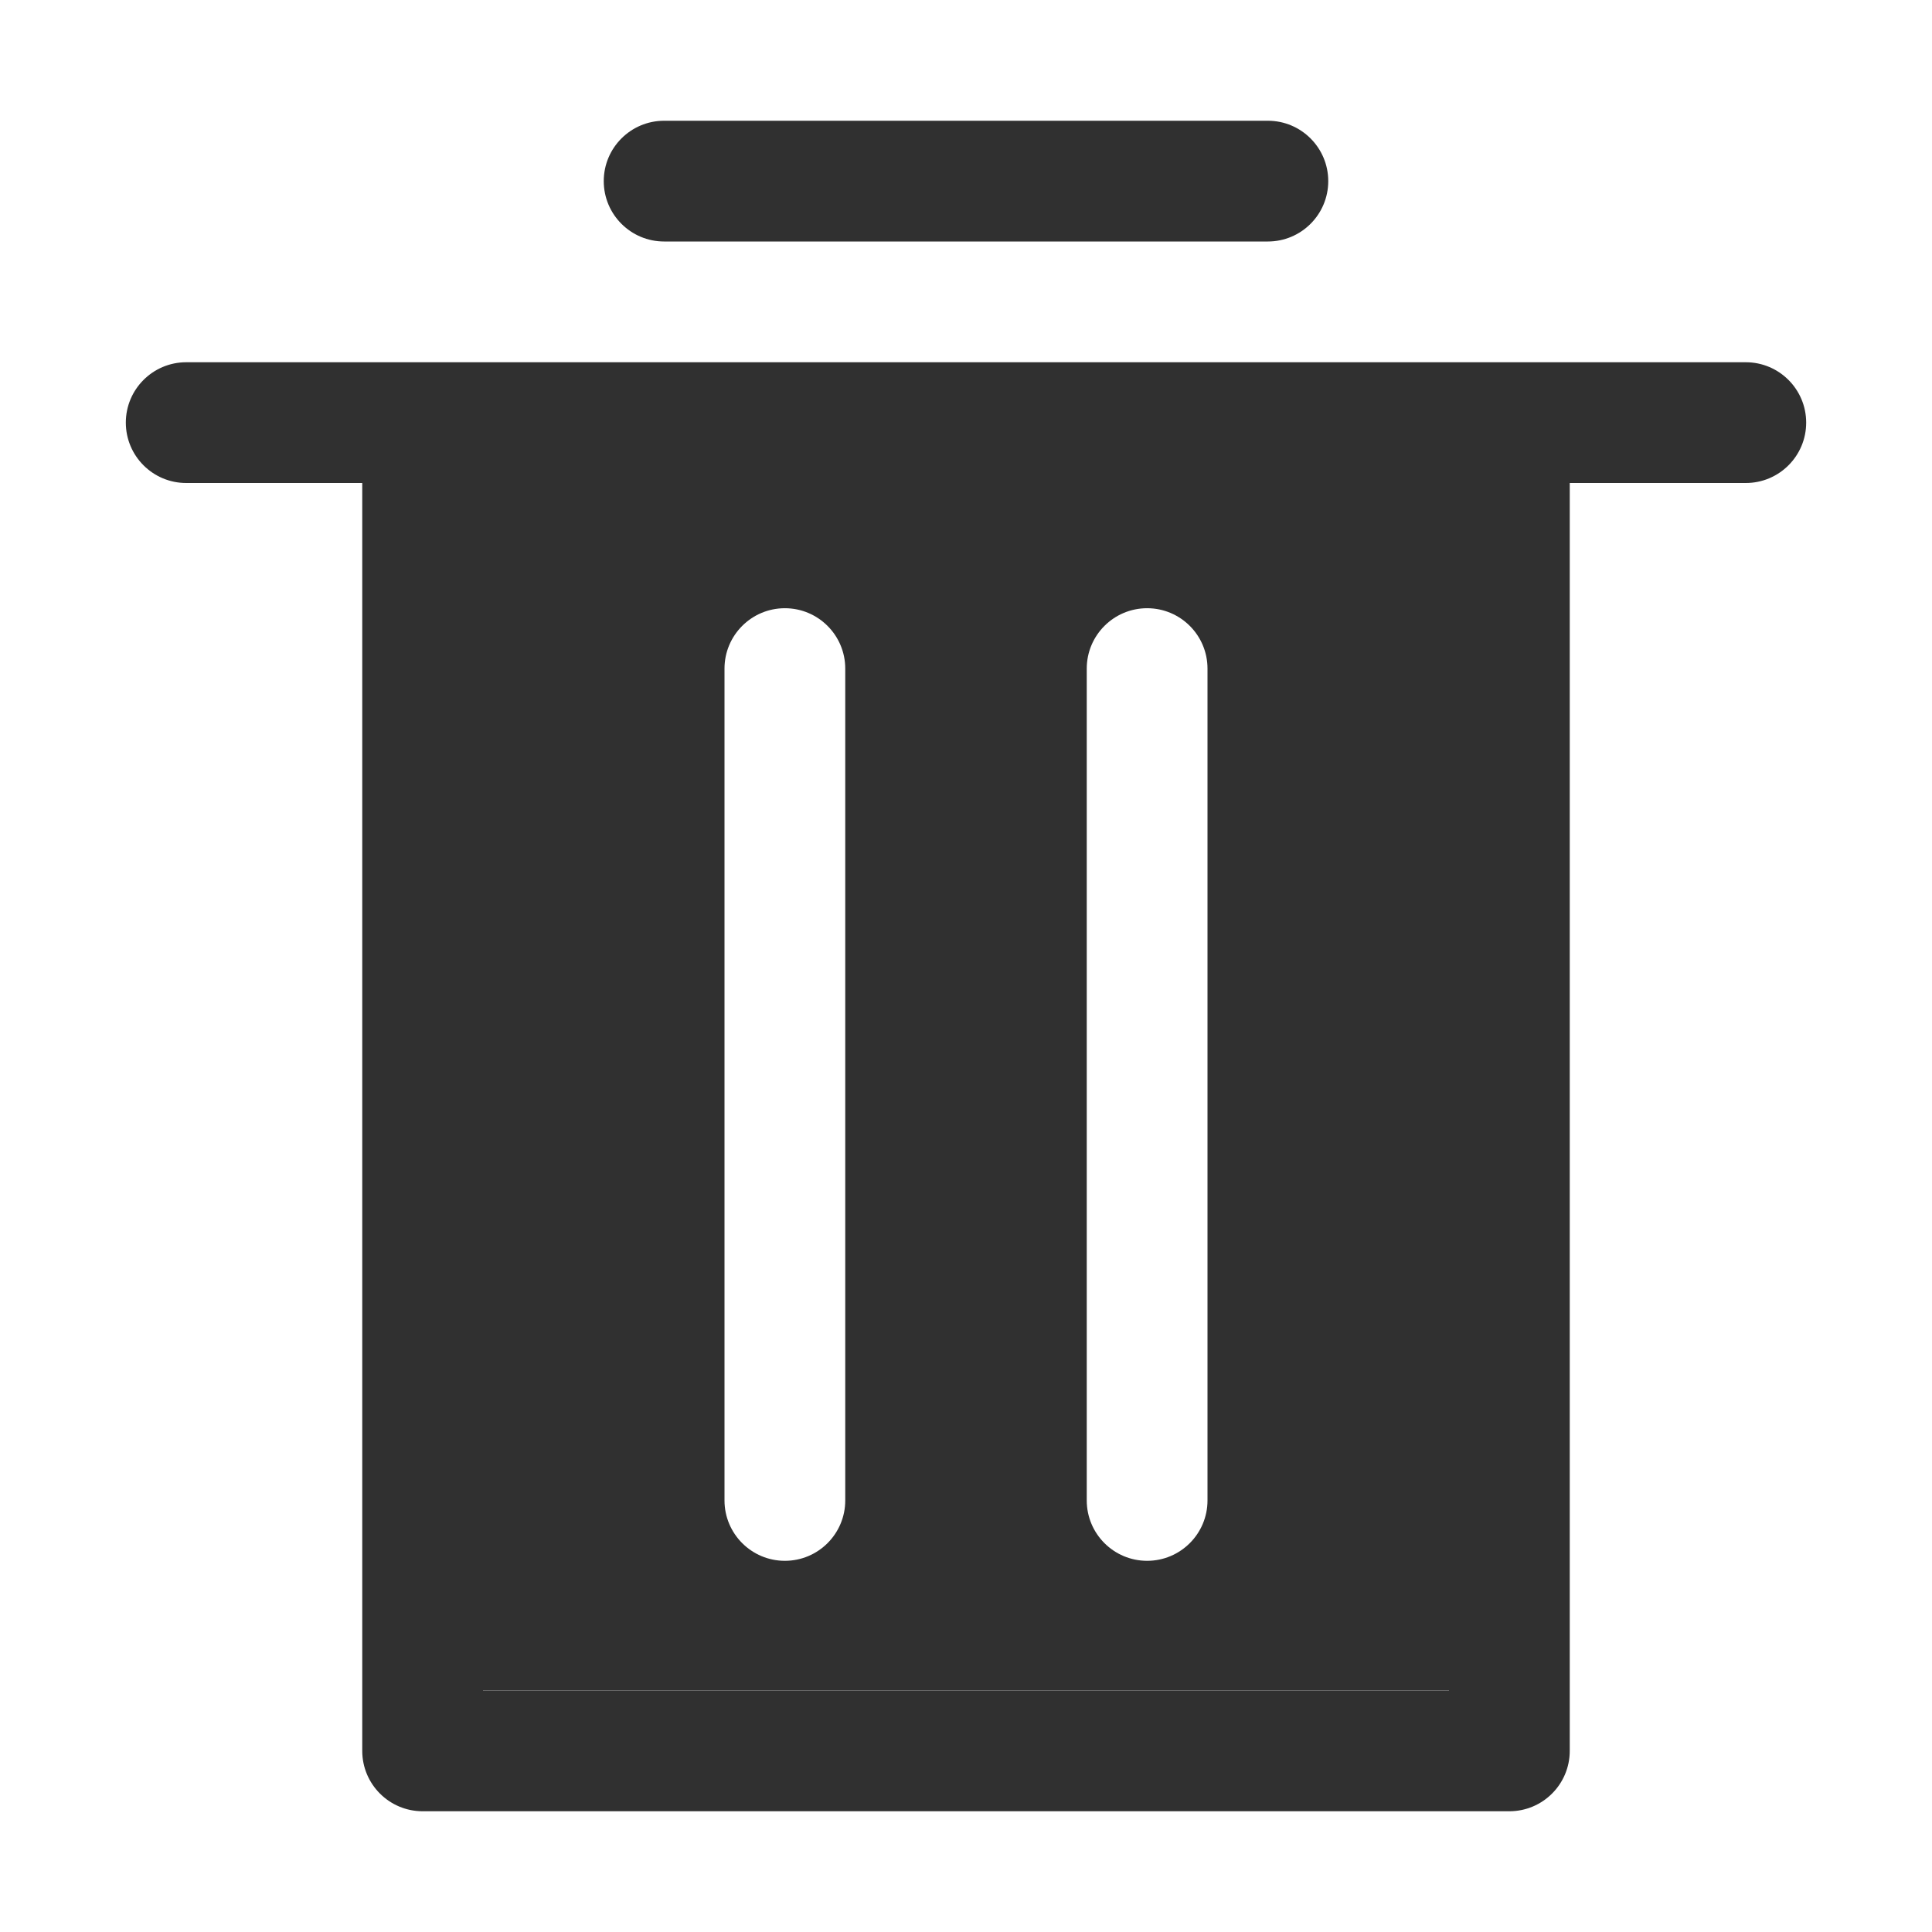 <?xml version="1.0" encoding="UTF-8" standalone="no"?>
<svg
   xmlns:dc="http://purl.org/dc/elements/1.1/"
   xmlns:cc="http://creativecommons.org/ns#"
   xmlns:rdf="http://www.w3.org/1999/02/22-rdf-syntax-ns#"
   xmlns:svg="http://www.w3.org/2000/svg"
   xmlns="http://www.w3.org/2000/svg"
   xmlns:sodipodi="http://sodipodi.sourceforge.net/DTD/sodipodi-0.dtd"
   xmlns:inkscape="http://www.inkscape.org/namespaces/inkscape"
   inkscape:version="1.0 (4035a4fb49, 2020-05-01)"
   sodipodi:docname="user-trash-full.svg"
   id="svg11"
   version="1.1"
   viewBox="0 0 16 16"
   height="16px"
   width="16px">
  <sodipodi:namedview
     inkscape:current-layer="svg11"
     inkscape:window-maximized="1"
     inkscape:window-y="0"
     inkscape:window-x="0"
     inkscape:cy="9.9966645"
     inkscape:cx="6.1577847"
     inkscape:zoom="35.375"
     showgrid="true"
     id="namedview13"
     inkscape:window-height="699"
     inkscape:window-width="1366"
     inkscape:pageshadow="2"
     inkscape:pageopacity="0"
     guidetolerance="10"
     gridtolerance="10"
     objecttolerance="10"
     borderopacity="1"
     bordercolor="#666666"
     pagecolor="#ffffff" />
  <!-- Generator: Sketch 42 (36781) - http://www.bohemiancoding.com/sketch -->
  <title
     id="title2">user-trash-symbolic</title>
  <desc
     id="desc4">Created with Sketch.</desc>
  <defs
     id="defs6" />
  <g
     fill-rule="evenodd"
     fill="none"
     stroke-width="1"
     stroke="none"
     id="Page-1">
    <g
       fill="#303030"
       fill-rule="nonzero"
       id="user-trash-symbolic">
      <path
         sodipodi:nodetypes="csssscssssssccccccsssssss"
         id="Combined-Shape"
         d="m 13,4 v 10.5 c 0,0.276 -0.224,0.5 -0.5,0.5 h -9 C 3.224,15 3,14.776 3,14.5 V 4 H 1.542 c -0.276,0 -0.5,-0.224 -0.5,-0.5 0,-0.276 0.224,-0.5 0.5,-0.5 H 14.458 c 0.276,0 0.5,0.224 0.5,0.5 0,0.276 -0.224,0.5 -0.5,0.5 z M 12,4 H 4 v 10 h 8 z M 5.5,2 C 5.224,2 5,1.776 5,1.5 5,1.224 5.224,1 5.5,1 h 5 C 10.776,1 11,1.224 11,1.5 11,1.776 10.776,2 10.5,2 Z" />
    </g>
  </g>
  <path
     id="Combined-Shape-2"
     style="fill:#303030;fill-rule:nonzero;stroke:none;stroke-width:1"
     d="m 4,4 v 10 h 8 V 4 Z m 2.5,1.037 c 0.276,0 0.5,0.224 0.5,0.5 v 6.889 c 0,0.276 -0.224,0.5 -0.5,0.5 -0.276,0 -0.5,-0.224 -0.5,-0.5 V 5.537 c 0,-0.276 0.224,-0.5 0.5,-0.5 z m 3,0 c 0.276,0 0.5,0.224 0.5,0.5 v 6.889 c 0,0.276 -0.224,0.5 -0.5,0.5 C 9.224,12.926 9,12.702 9,12.426 V 5.537 c 0,-0.276 0.224,-0.5 0.5,-0.5 z"
     sodipodi:nodetypes="cccccssssssssssssss" />
</svg>
